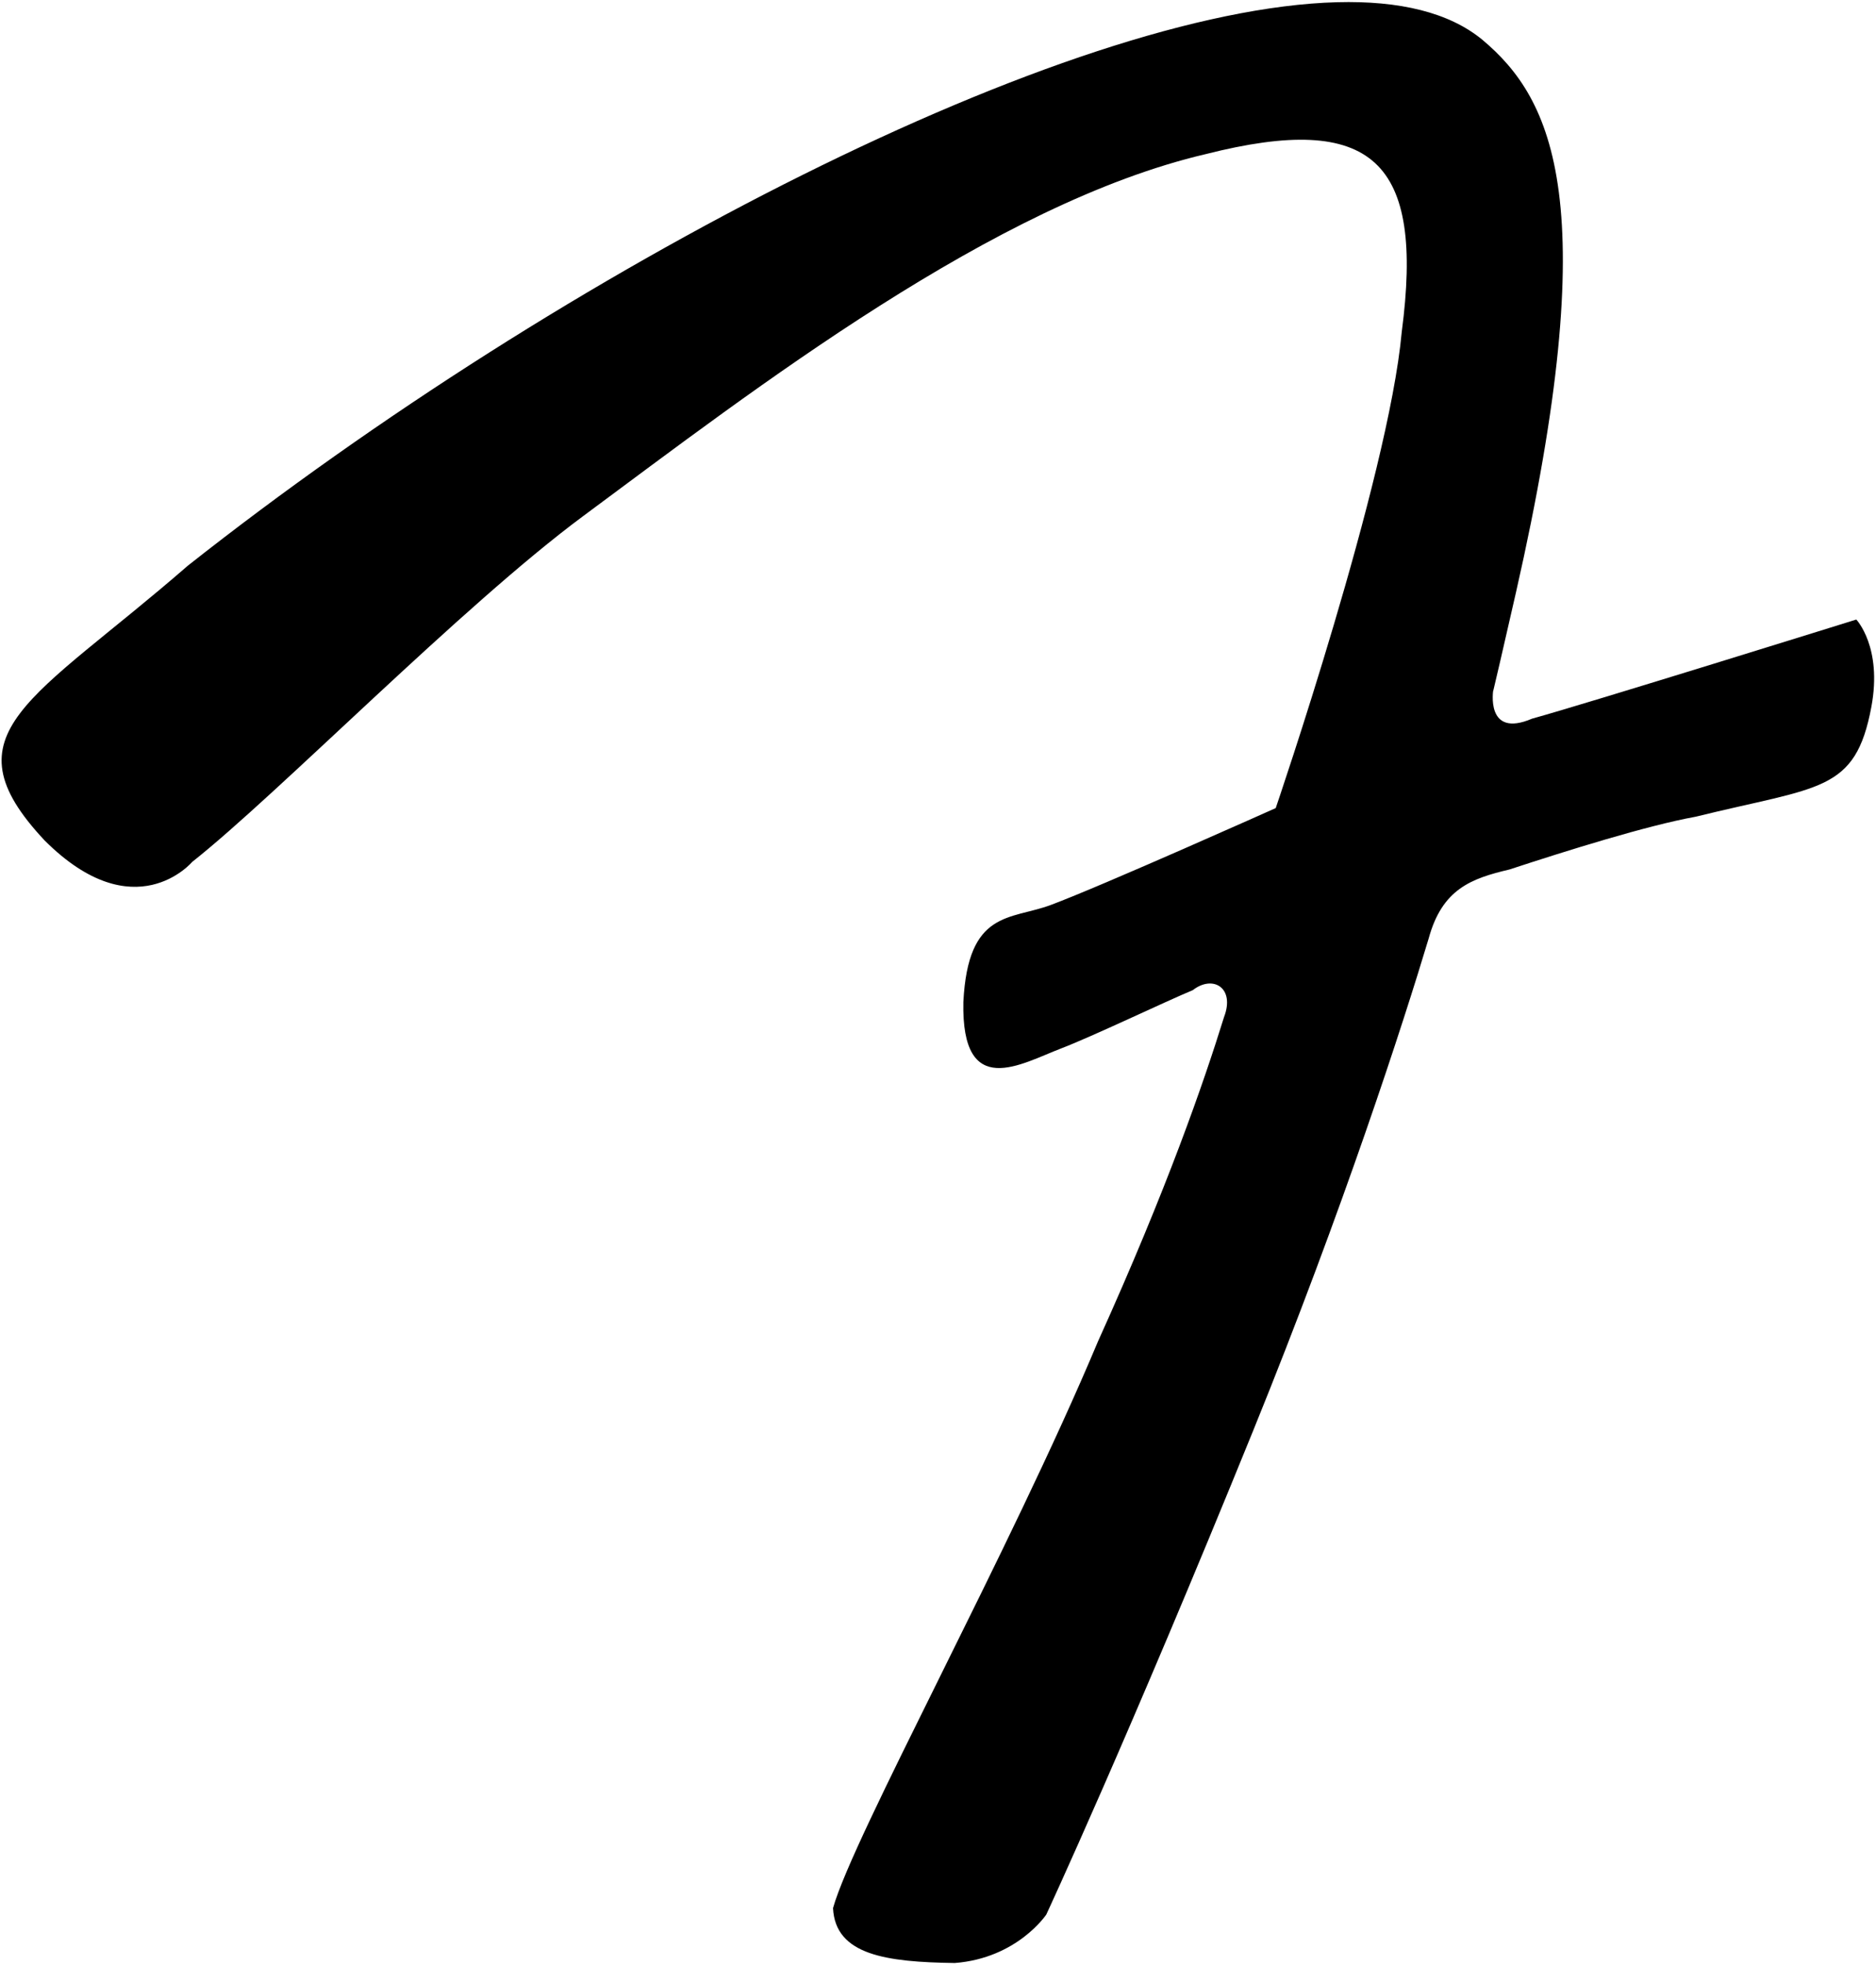 <svg width="872" height="913" viewBox="0 0 872 913" fill="none" xmlns="http://www.w3.org/2000/svg">
<path d="M621.517 1.032C496.035 4.359 263.093 124.132 87.31 262.88C15.232 325.543 -26.286 340.424 20.72 390.548C62.495 432.323 89.312 400.562 89.312 400.562C129.004 369.222 214.658 281.624 271.051 239.847C351.359 180.349 462.245 94.593 560.437 71.621C638.338 51.878 662.01 74.848 651.557 154.233C645.405 222.363 592.979 375.525 592.979 375.525C592.979 375.525 512.352 411.631 488.34 420.585C469.574 427.553 449.949 422.807 447.788 465.646C446.826 511.586 474.703 494.282 493.349 487.173C507.767 481.666 541.771 465.382 554.429 460.136C563.823 452.827 574.177 459.074 568.95 472.655C559.556 502.951 542.511 552.301 510.372 623.354C469.637 720.503 396.6 853.259 387.208 886.704C388.251 908.631 412.141 911.775 443.784 912.237C472.882 909.991 486.34 889.704 486.34 889.704C486.34 889.704 524.251 808.178 582.47 664.906C624.745 560.848 652.441 474.894 664.078 436.102C670.345 413.13 683.865 408.245 701.63 404.061C728.183 395.35 765.454 383.652 788.243 379.526C845.839 365.311 862.401 368.374 869.851 328.462C875.037 300.705 862.843 287.908 862.843 287.908C862.843 287.908 737.335 327.039 712.144 333.97C690.214 343.361 694.118 320.45 694.118 320.45C694.118 320.45 691.054 334.927 704.635 275.389C745.806 94.27 721.836 46.066 689.113 18.55C673.577 5.714 650.478 0.265 621.517 1.032Z" fill="black"/>
</svg>
